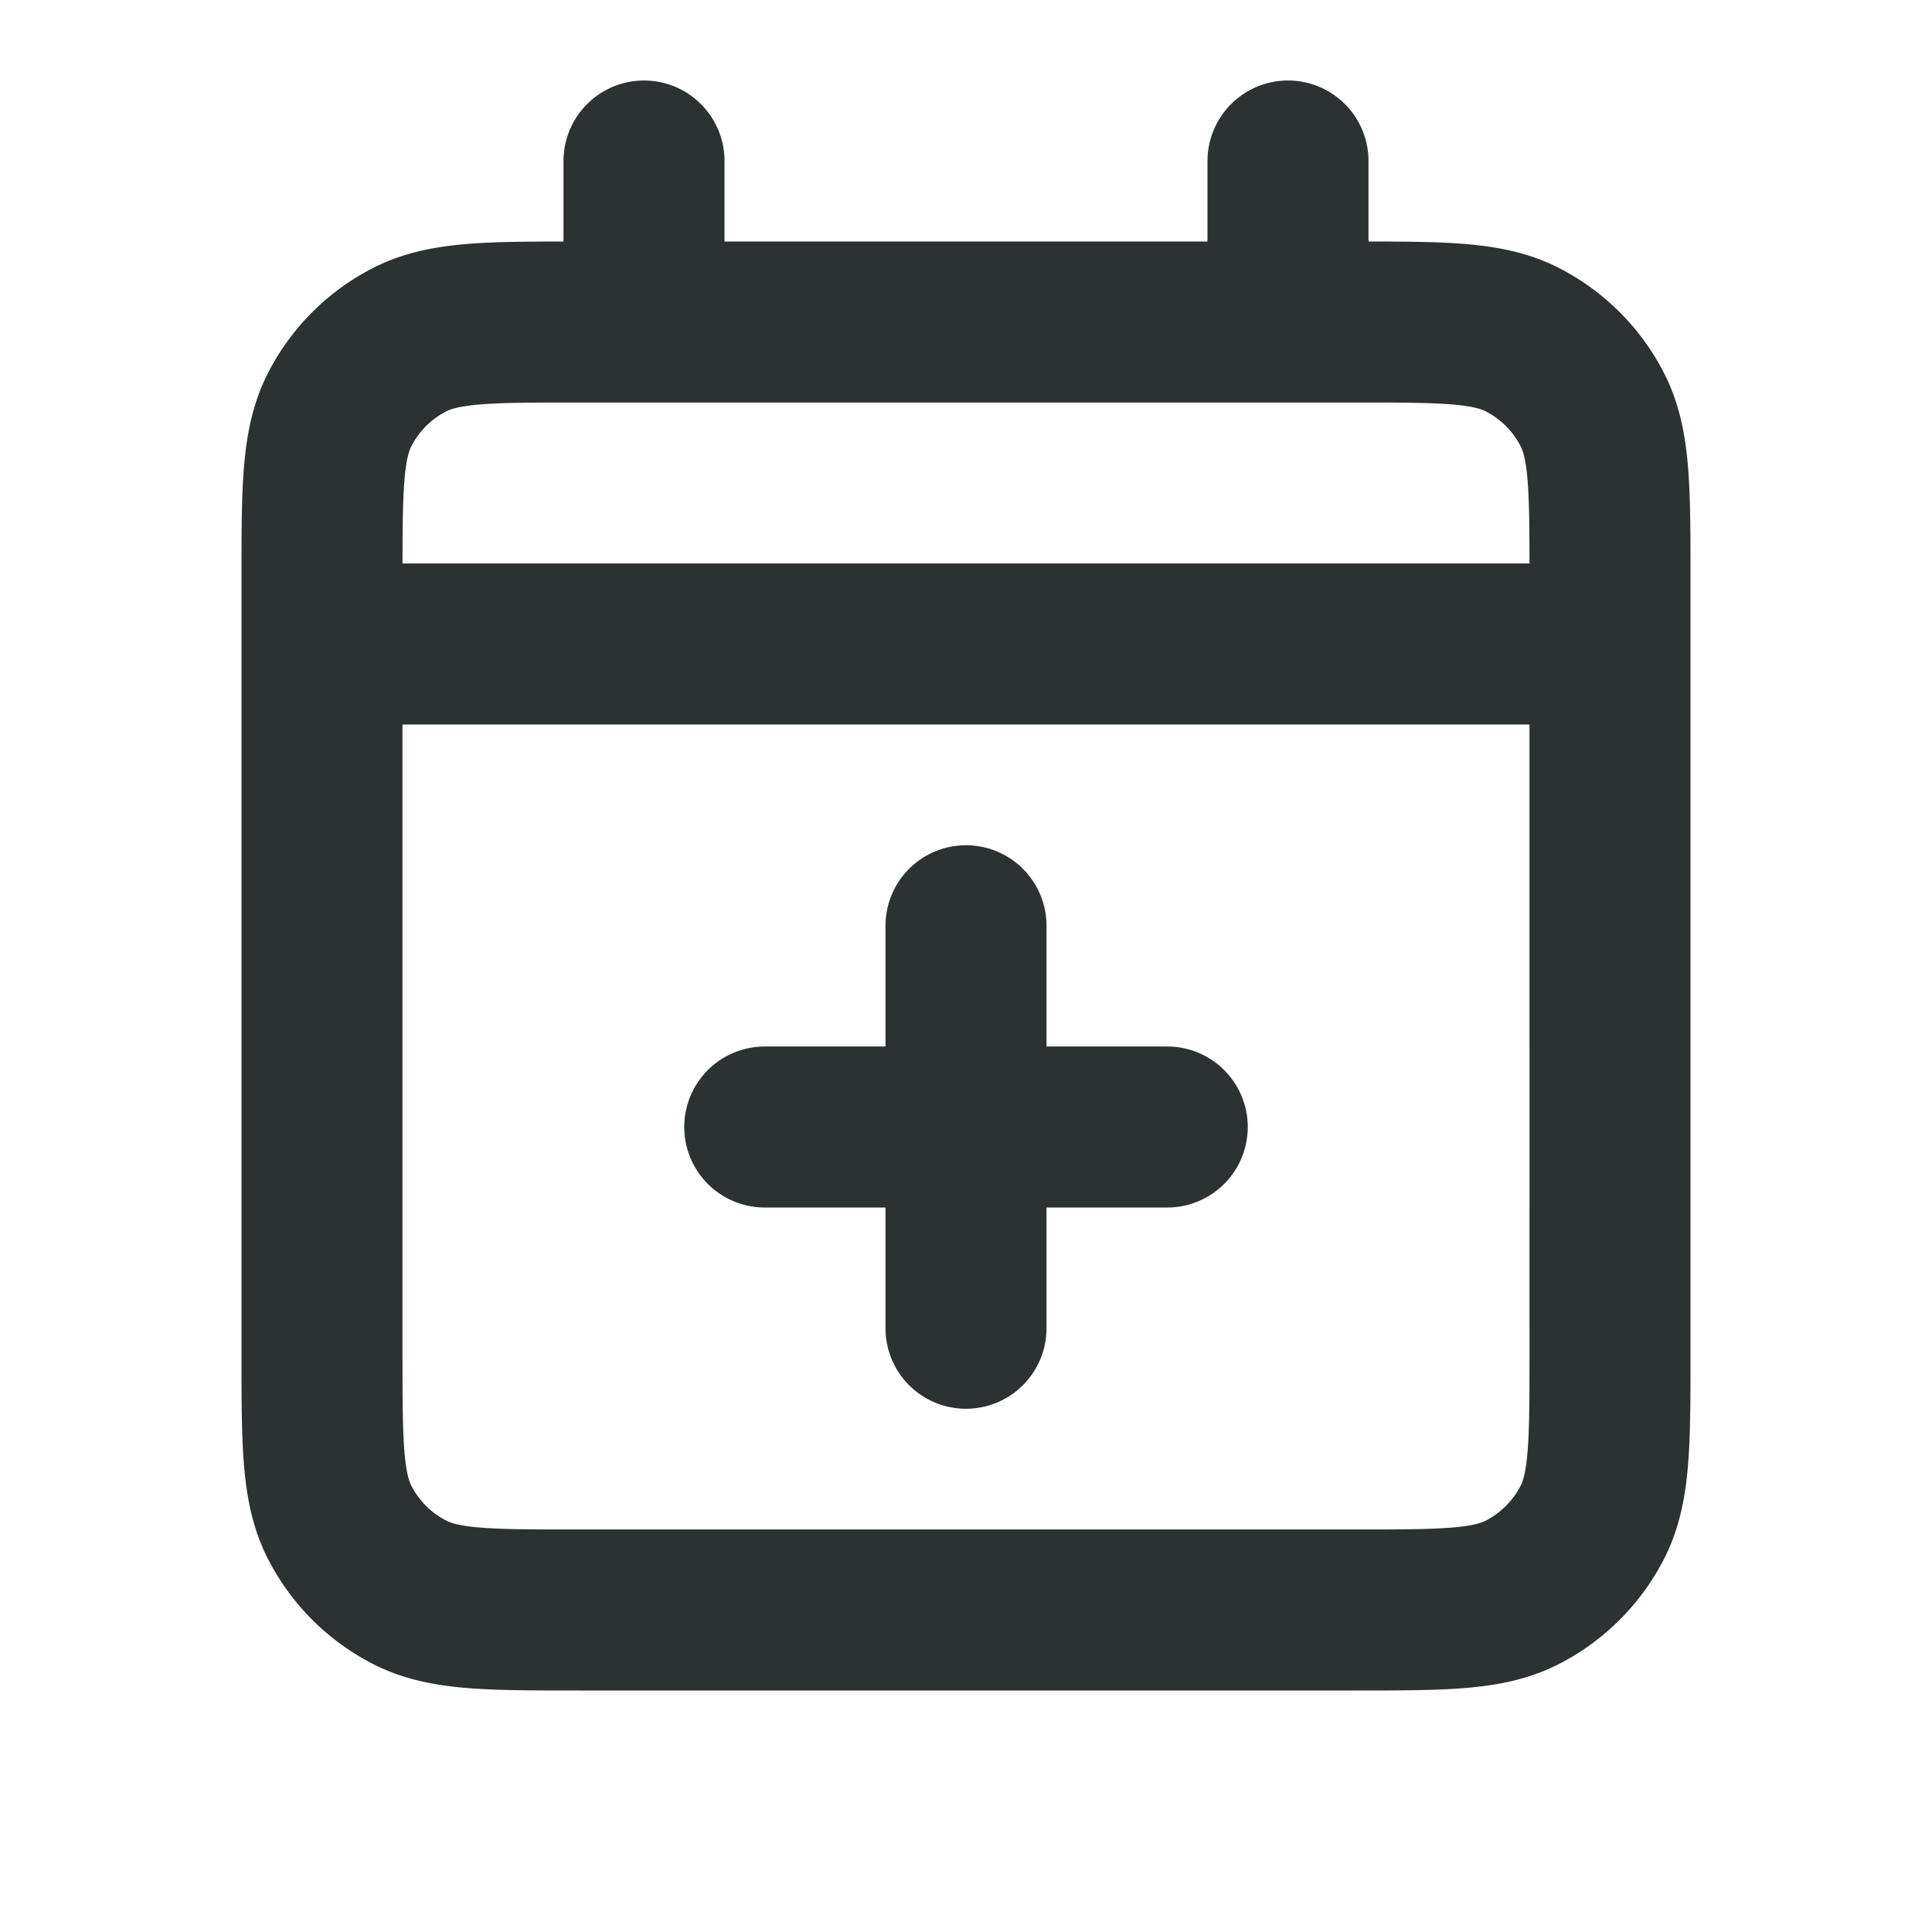 <svg xmlns="http://www.w3.org/2000/svg" width="1em" height="1em" viewBox="0 0 24 24"><path fill="none" stroke="#2c3131" stroke-linecap="round" stroke-linejoin="round" stroke-width="2" d="M4 8h16M4 8v8.8c0 1.12 0 1.68.218 2.108a2 2 0 0 0 .874.874c.427.218.987.218 2.105.218h9.607c1.118 0 1.677 0 2.104-.218c.376-.192.682-.498.874-.874c.218-.428.218-.986.218-2.104V8M4 8v-.8c0-1.12 0-1.68.218-2.108c.192-.377.497-.682.874-.874C5.52 4 6.08 4 7.2 4H8m12 4v-.803c0-1.118 0-1.678-.218-2.105a2 2 0 0 0-.874-.874C18.48 4 17.92 4 16.8 4H16M8 4h8M8 4V2m8 2V2m-1.5 12H12m0 0H9.5m2.5 0v-2.5m0 2.5v2.5"/></svg>